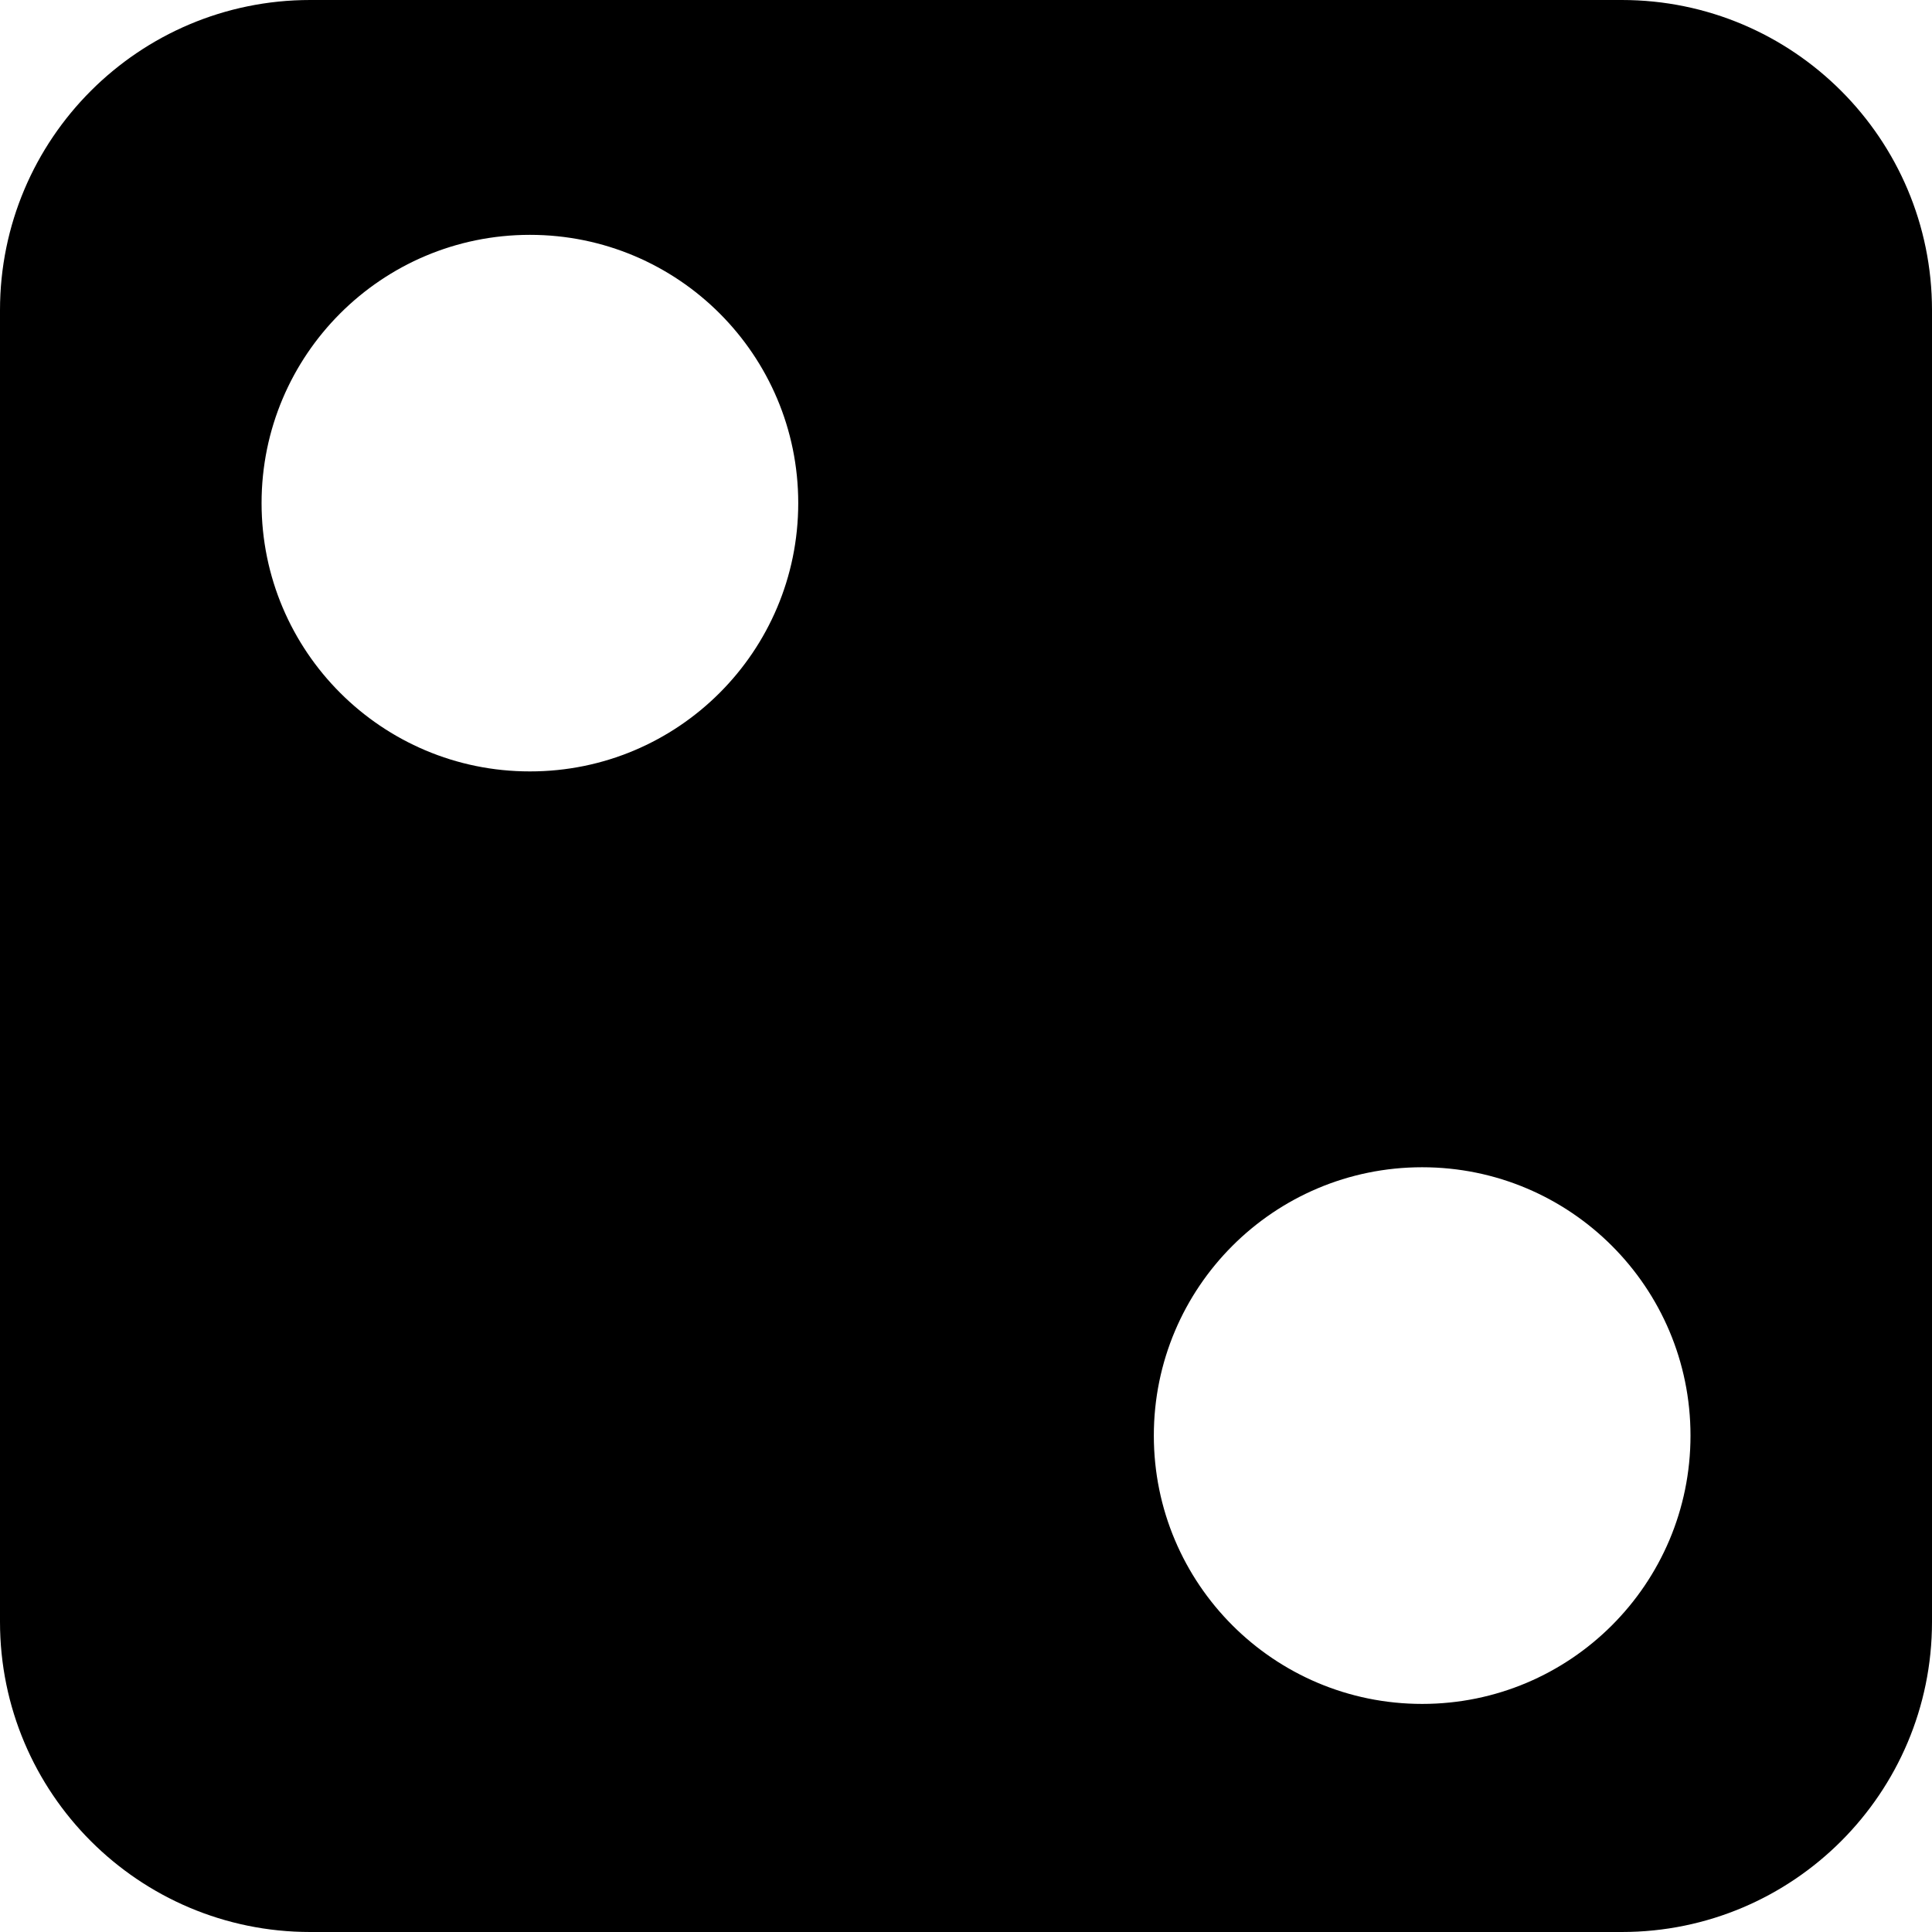 <?xml version="1.0" encoding="UTF-8"?>
<!DOCTYPE svg PUBLIC "-//W3C//DTD SVG 1.1//EN" "http://www.w3.org/Graphics/SVG/1.1/DTD/svg11.dtd">
<svg version="1.1" xmlns="http://www.w3.org/2000/svg" xmlns:xlink="http://www.w3.org/1999/xlink" x="0" y="0" width="72" height="72" viewBox="0, 0, 18, 18">
  <g id="レイヤー_1" transform="translate(-341.625, -284.75)">
    <path d="M356.735,284.75 C358.331,284.75 359.625,286.044 359.625,287.64 L359.625,299.86 C359.625,301.456 358.331,302.75 356.735,302.75 L344.515,302.75 C342.919,302.75 341.625,301.456 341.625,299.86 L341.625,287.64 C341.625,286.044 342.919,284.75 344.515,284.75 L356.735,284.75 z M354.875,295.625 C353.494,295.625 352.375,296.744 352.375,298.125 C352.375,299.506 353.494,300.625 354.875,300.625 C356.256,300.625 357.375,299.506 357.375,298.125 C357.375,296.744 356.256,295.625 354.875,295.625 z M346.562,286.938 C345.182,286.938 344.062,288.057 344.062,289.437 C344.062,290.818 345.182,291.938 346.562,291.937 C347.943,291.938 349.062,290.818 349.062,289.437 C349.062,288.057 347.943,286.938 346.562,286.938 z" fill="#000000"/>
  </g>
</svg>
